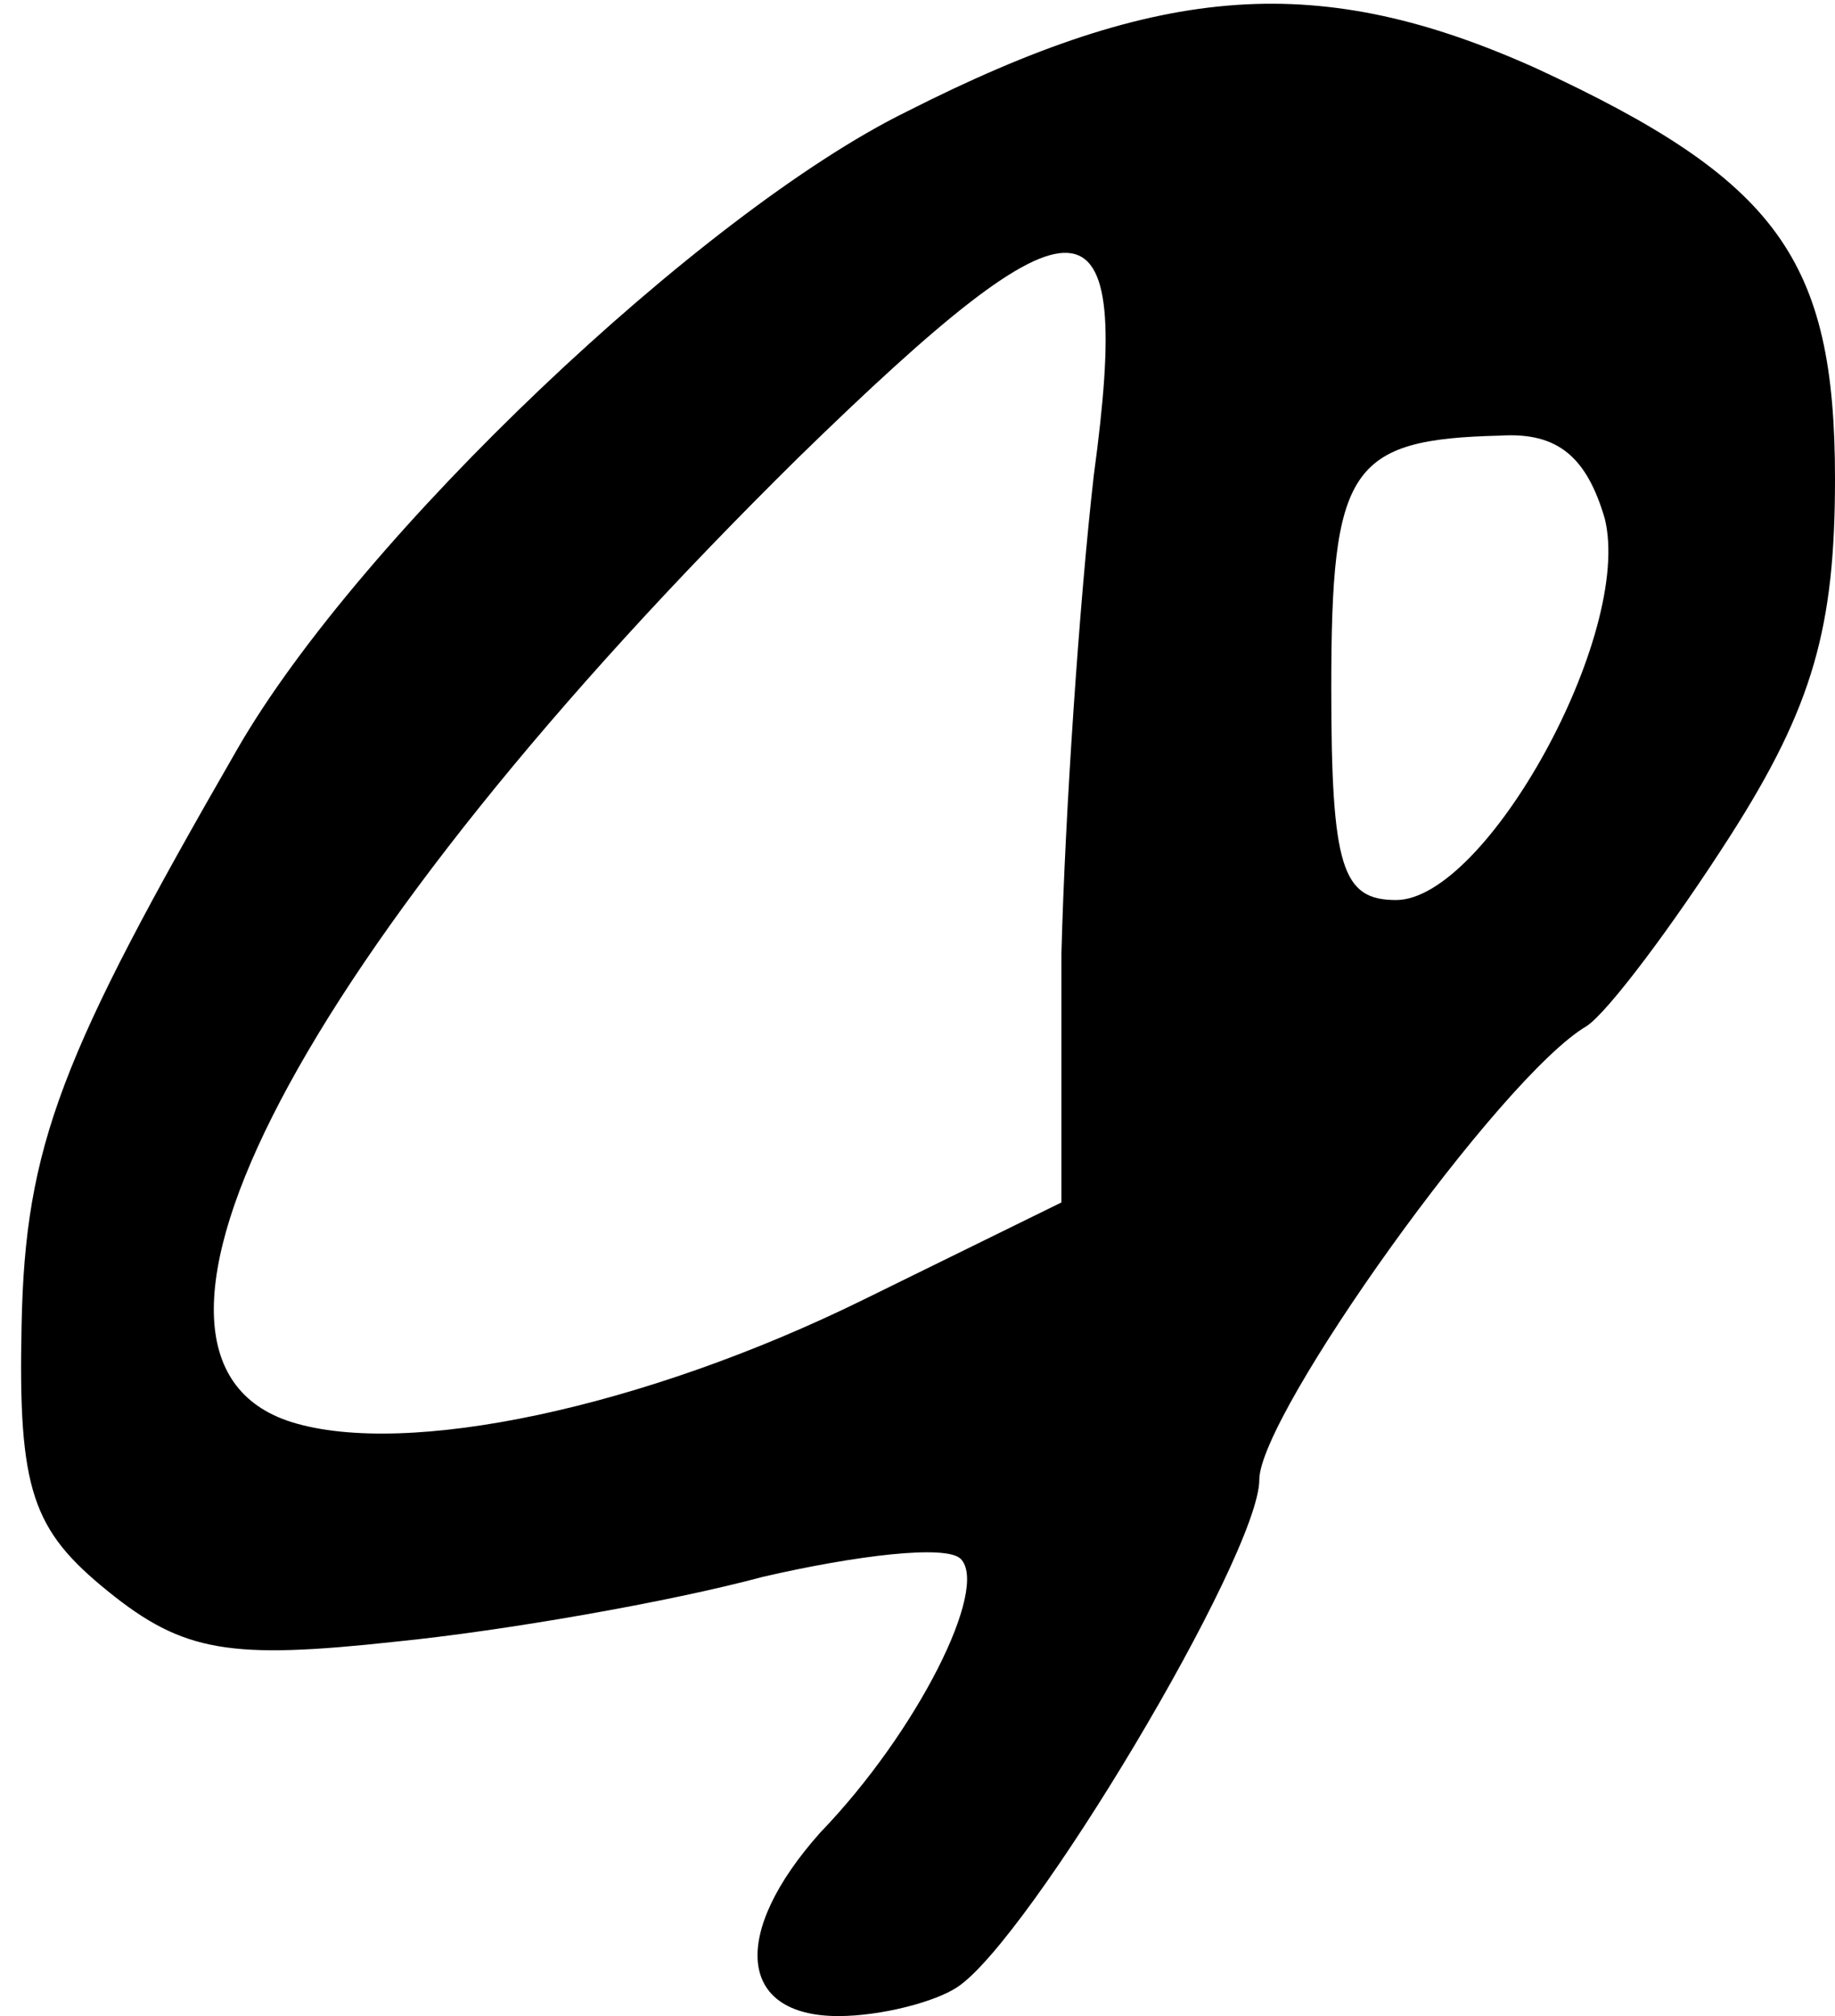 <?xml version="1.0" standalone="no"?>
<!DOCTYPE svg PUBLIC "-//W3C//DTD SVG 20010904//EN"
 "http://www.w3.org/TR/2001/REC-SVG-20010904/DTD/svg10.dtd">
<svg version="1.0" xmlns="http://www.w3.org/2000/svg"
 width="51pt" height="56pt" viewBox="0 0 51 56"
 preserveAspectRatio="xMidYMid meet">
<g transform="translate(0,56) scale(0.1,-0.1)"
fill="#000000" stroke="none">
<path d="M252 529 c-57 -28 -152 -118 -186 -177 -49 -85 -59 -110 -60 -160 -1
-46 3 -57 24 -74 21 -17 34 -19 80 -14 30 3 76 11 102 18 26 6 51 9 55 5 8 -8
-12 -48 -39 -76 -25 -28 -23 -51 5 -51 12 0 27 4 33 8 20 13 84 120 84 141 0
18 67 112 91 126 6 4 24 28 40 53 23 36 29 58 29 99 0 61 -16 83 -83 114 -60
27 -104 24 -175 -12z m52 -101 c-4 -35 -8 -94 -9 -133 l0 -69 -55 -27 c-61
-30 -127 -44 -159 -34 -57 18 2 131 141 268 79 77 93 76 82 -5z m142 -12 c8
-32 -33 -106 -58 -106 -15 0 -18 9 -18 59 0 61 5 69 47 70 16 1 24 -6 29 -23z"/>
</g>
</svg>
